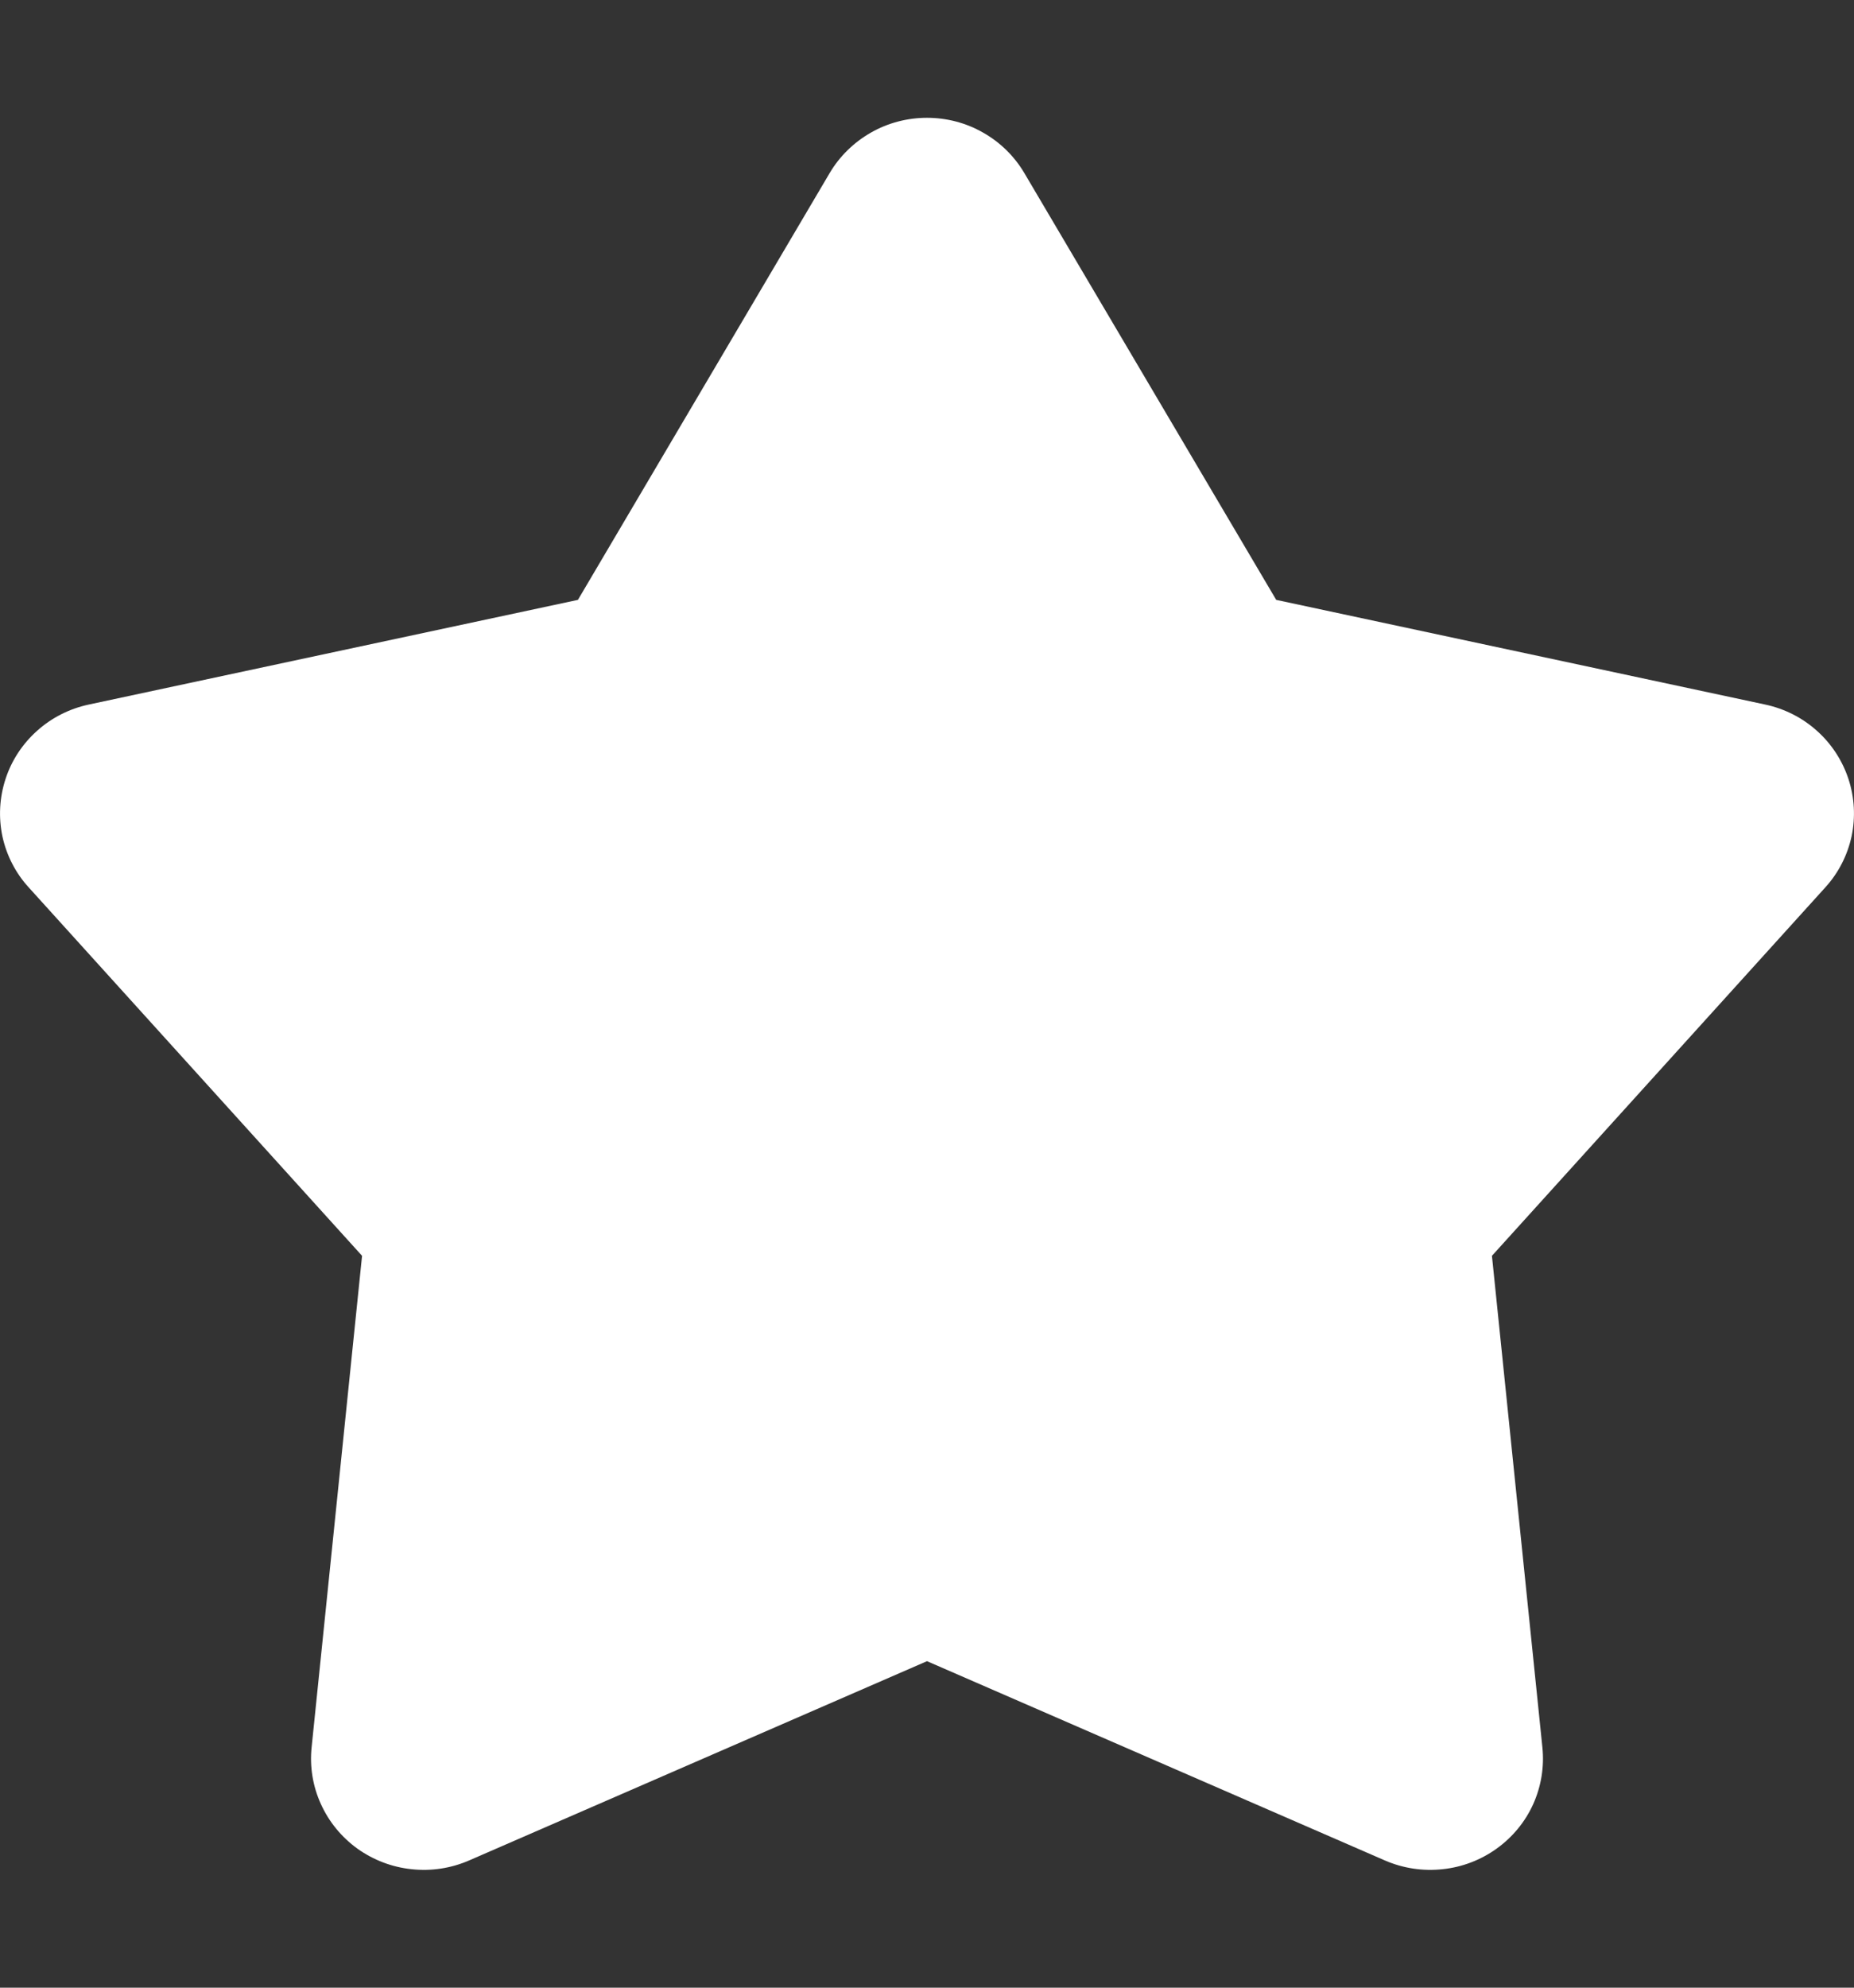 <svg width="14" height="15" viewBox="0 0 14 15" fill="none" xmlns="http://www.w3.org/2000/svg">
<rect x="0" y="0" width="14" height="15" fill="#333333" stroke="none"/>
<g id="Group">
<path id="Vector" d="M6.265 1.306C6.34 1.179 6.448 1.074 6.576 1.001C6.705 0.927 6.852 0.889 7 0.889C7.149 0.889 7.295 0.927 7.424 1.001C7.553 1.074 7.66 1.179 7.735 1.306L9.637 4.527L13.33 5.317C13.475 5.348 13.61 5.416 13.72 5.515C13.83 5.613 13.912 5.739 13.958 5.878C14.004 6.018 14.012 6.167 13.982 6.31C13.951 6.454 13.883 6.587 13.784 6.696L11.266 9.477L11.647 13.187C11.662 13.333 11.638 13.48 11.578 13.614C11.517 13.749 11.422 13.864 11.301 13.951C11.181 14.037 11.04 14.091 10.892 14.106C10.744 14.122 10.594 14.099 10.458 14.04L7 12.536L3.542 14.04C3.406 14.099 3.257 14.122 3.109 14.106C2.961 14.091 2.82 14.037 2.699 13.951C2.579 13.864 2.484 13.749 2.423 13.614C2.362 13.48 2.338 13.333 2.353 13.187L2.734 9.477L0.217 6.697C0.117 6.588 0.049 6.454 0.018 6.311C-0.012 6.167 -0.004 6.018 0.042 5.878C0.087 5.739 0.17 5.613 0.28 5.515C0.39 5.416 0.525 5.348 0.67 5.317L4.364 4.527L6.265 1.306Z" fill="white"/>
</g>
</svg>
